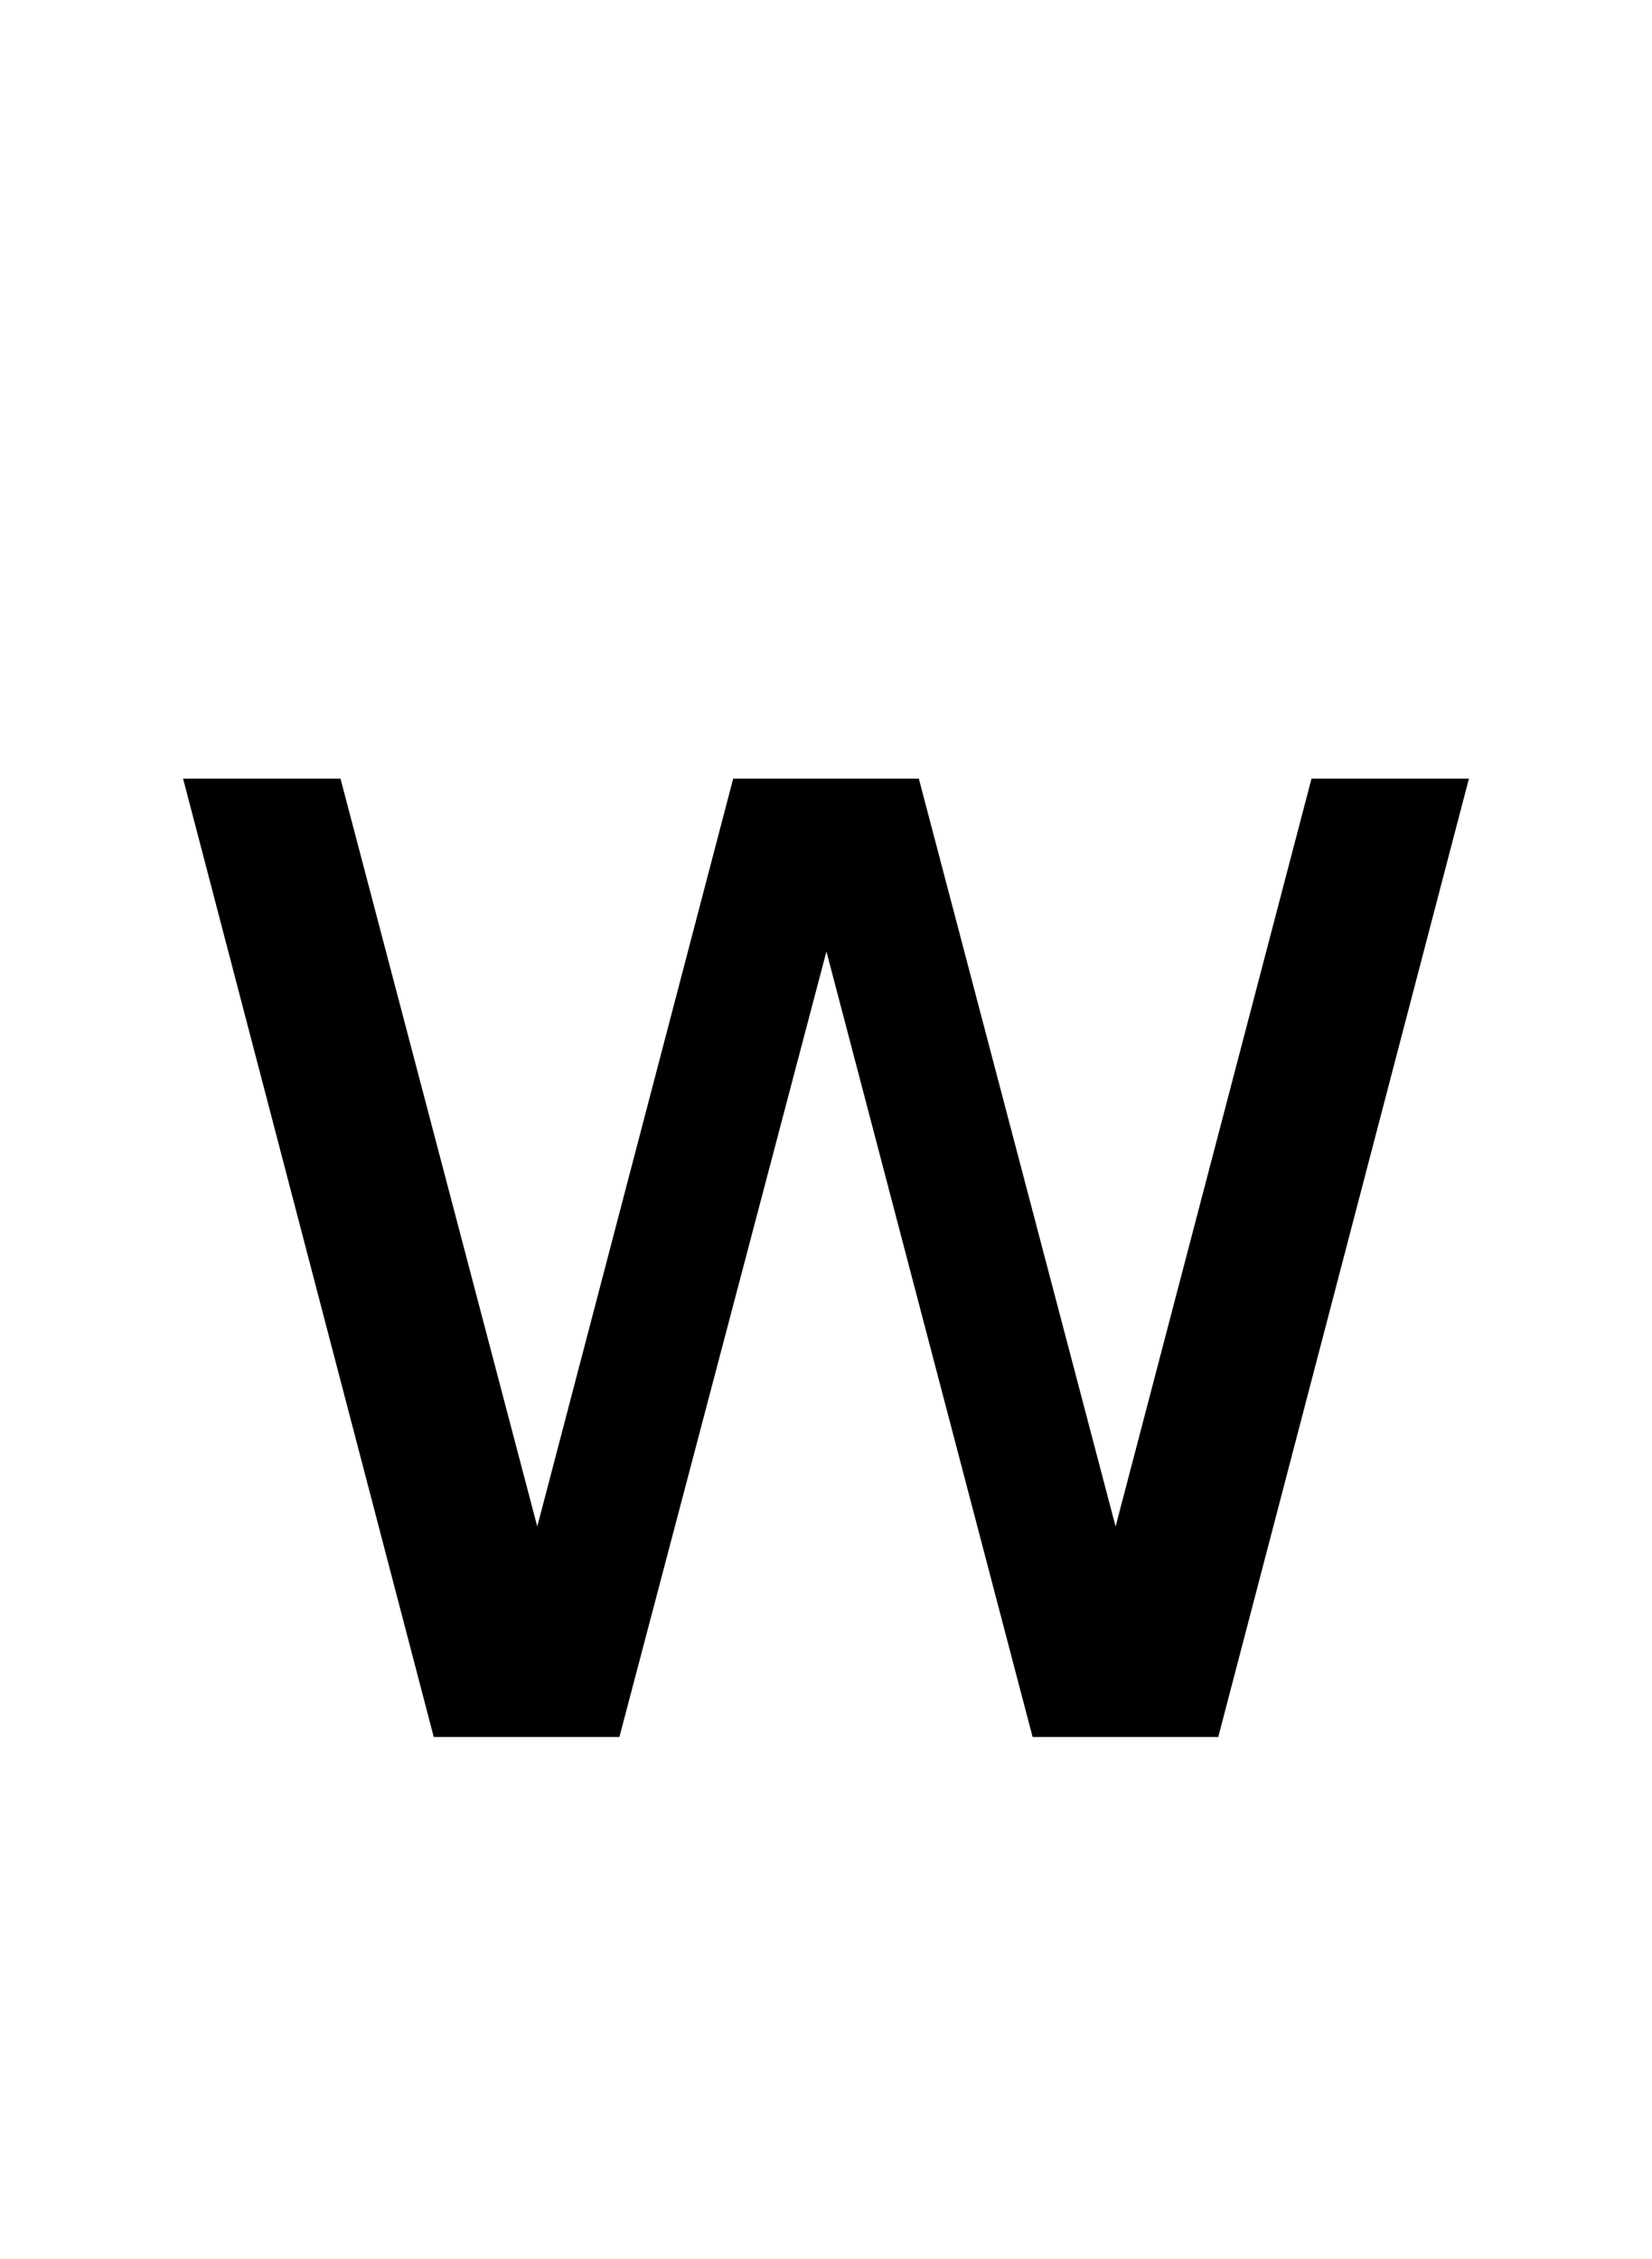 <?xml version="1.0" encoding="UTF-8"?>
<svg xmlns="http://www.w3.org/2000/svg" xmlns:xlink="http://www.w3.org/1999/xlink" width="241.375pt" height="330pt" viewBox="0 0 241.375 330" version="1.1">
<defs>
<g>
<symbol overflow="visible" id="glyph0-0">
<path style="stroke:none;" d="M 12.75 45.25 L 12.75 -180.5 L 140.75 -180.5 L 140.75 45.25 Z M 27.125 31 L 126.5 31 L 126.5 -166.125 L 27.125 -166.125 Z M 27.125 31 "/>
</symbol>
<symbol overflow="visible" id="glyph0-1">
<path style="stroke:none;" d="M 10.75 -140 L 33.75 -140 L 62.5 -30.75 L 91.125 -140 L 118.25 -140 L 147 -30.75 L 175.625 -140 L 198.625 -140 L 162 0 L 134.875 0 L 104.75 -114.75 L 74.5 0 L 47.375 0 Z M 10.75 -140 "/>
</symbol>
</g>
</defs>
<g id="surface1">
<rect x="0" y="0" width="241.375" height="330" style="fill:rgb(100%,100%,100%);fill-opacity:1;stroke:none;"/>
<g style="fill:rgb(0%,0%,0%);fill-opacity:1;">
  <use xlink:href="#glyph0-1" x="16" y="253.75"/>
</g>
</g>
</svg>
